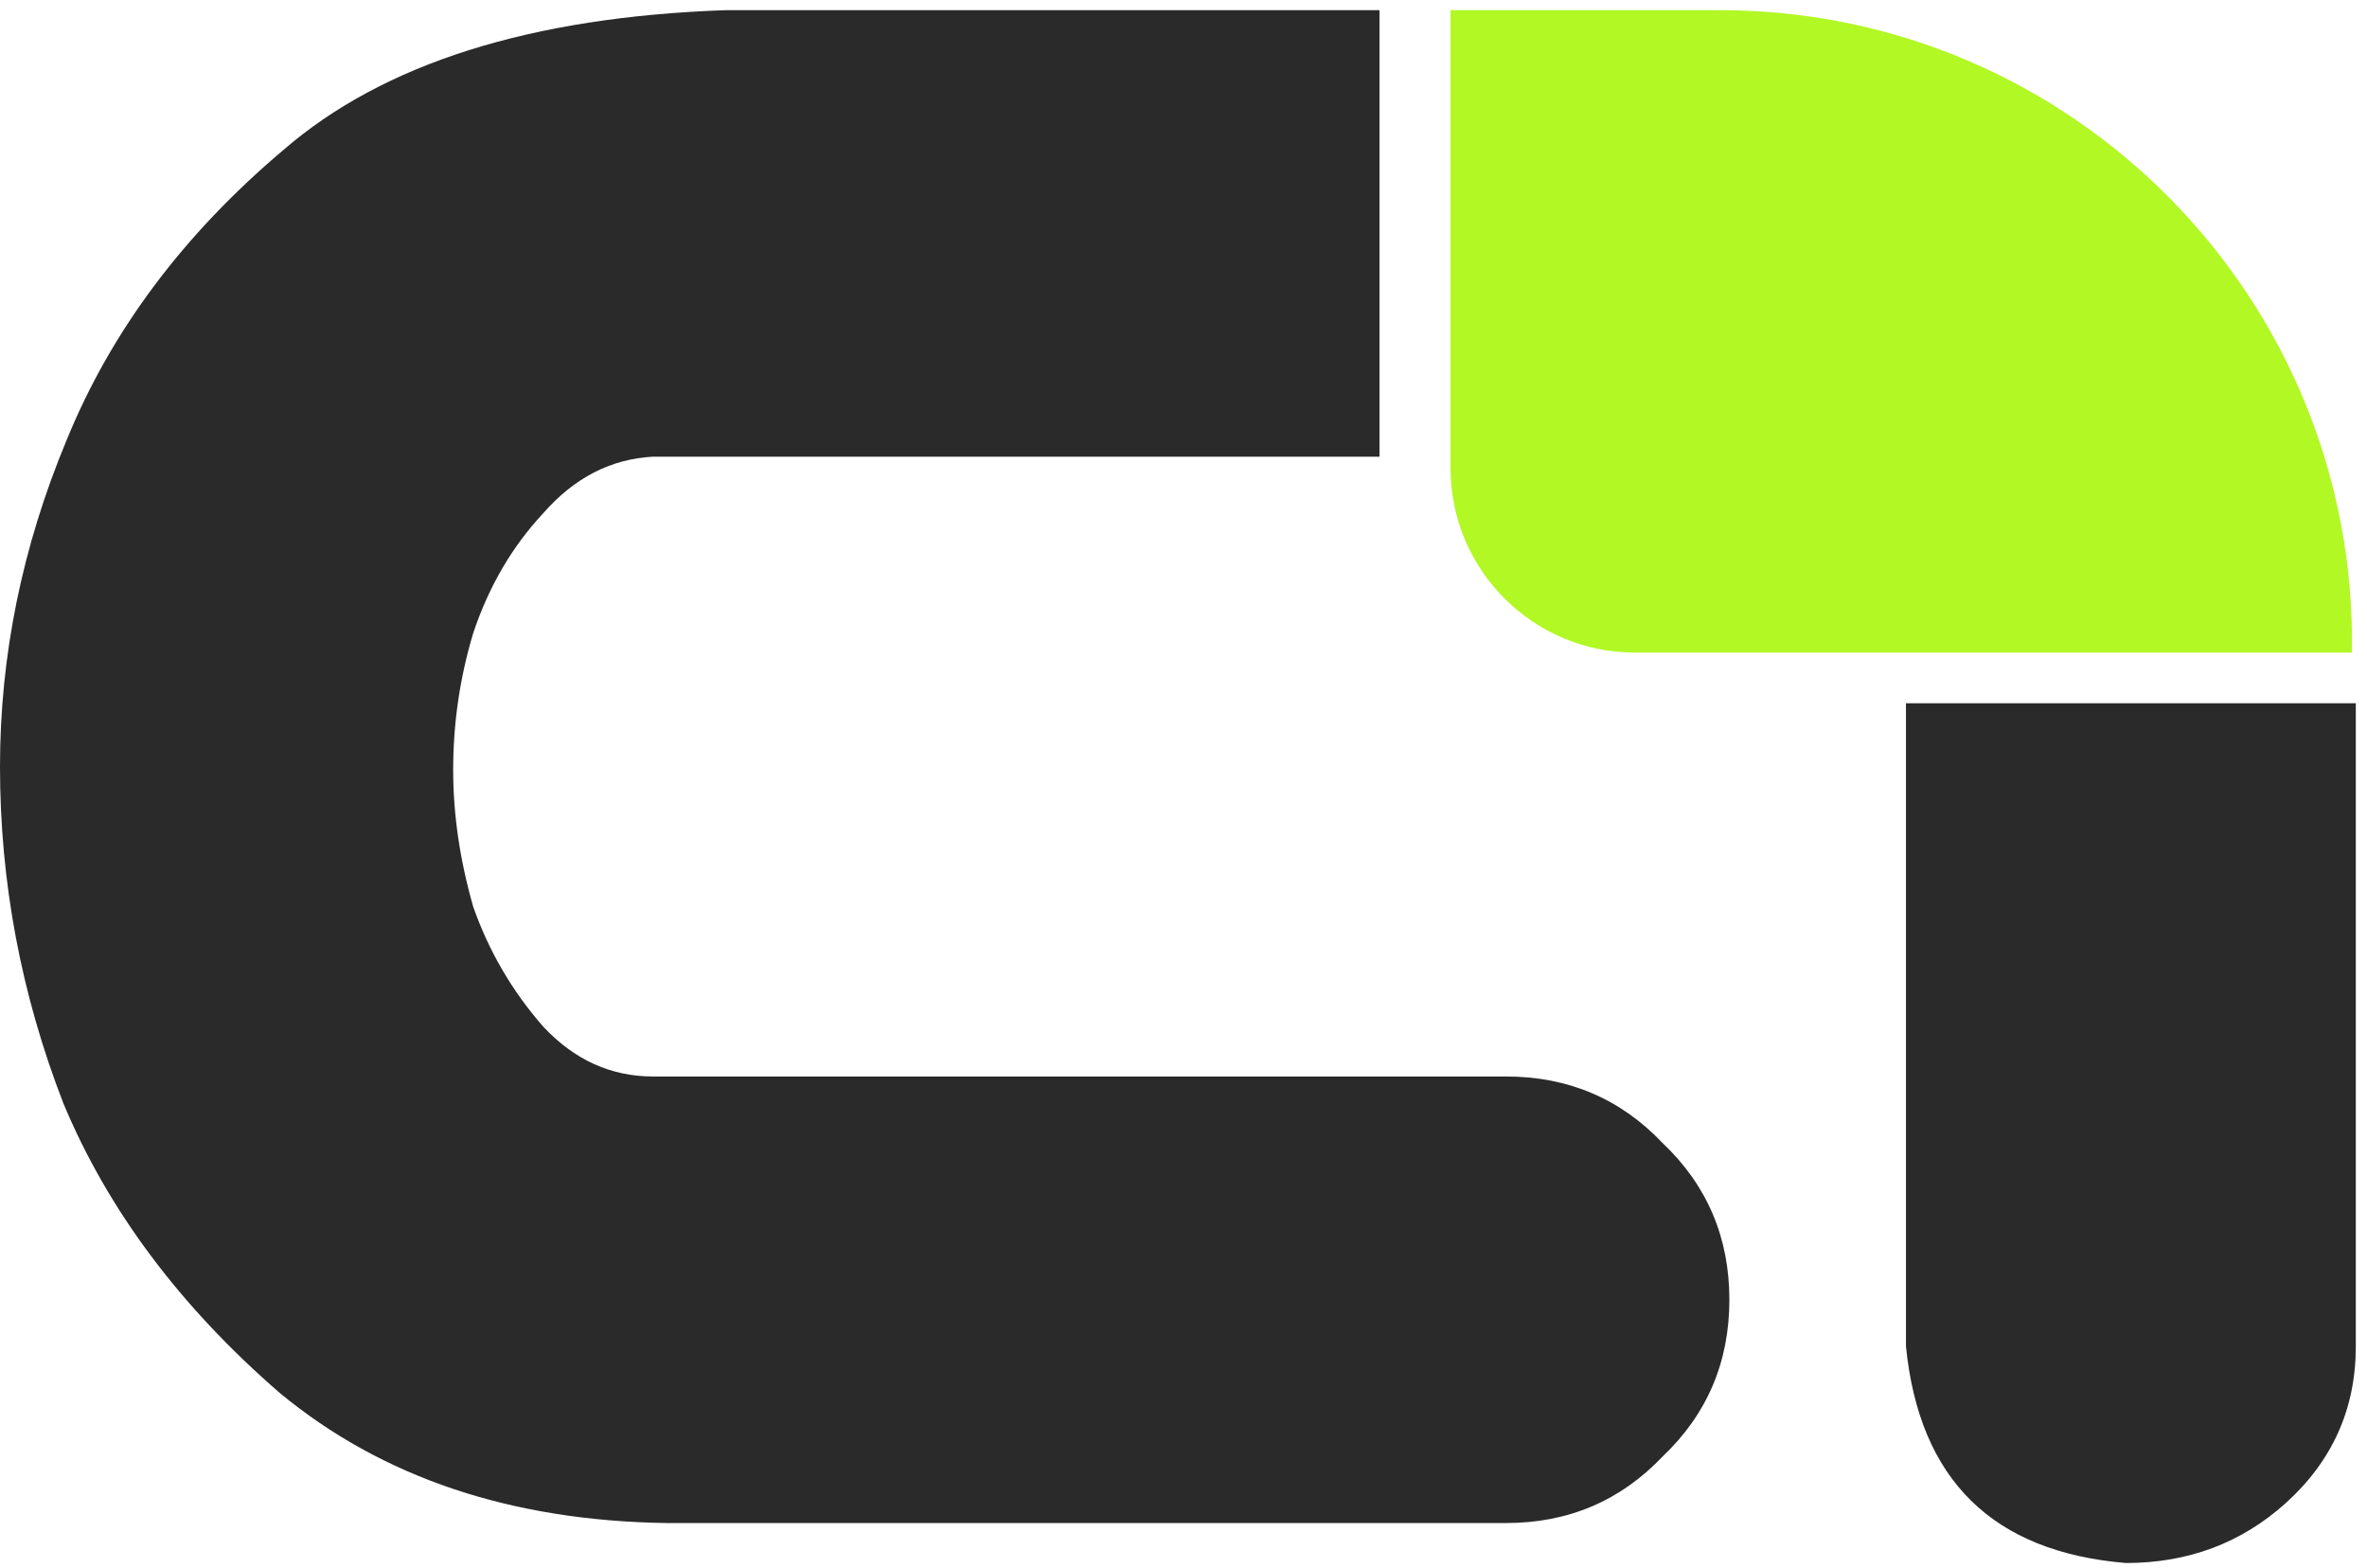 <svg width="154" height="102" viewBox="0 0 154 102" fill="none" xmlns="http://www.w3.org/2000/svg">
<path fill-rule="evenodd" clip-rule="evenodd" d="M89.752 0.66H47.261C34.542 1.094 24.931 4.129 18.427 9.766C11.924 15.258 7.226 21.545 4.336 28.627C1.445 35.564 0 42.646 0 49.872C0 57.388 1.373 64.686 4.119 71.768C7.01 78.706 11.707 84.992 18.21 90.629C24.859 96.121 33.241 98.939 43.358 99.084H97.99C102.037 99.084 105.433 97.639 108.179 94.748C111.07 92.002 112.515 88.606 112.515 84.559C112.515 80.512 111.07 77.116 108.179 74.37C105.433 71.479 102.037 70.034 97.99 70.034H42.491C39.745 70.034 37.36 68.95 35.337 66.782C33.314 64.469 31.796 61.868 30.784 58.977C29.917 55.942 29.484 52.98 29.484 50.089C29.484 47.054 29.917 44.091 30.784 41.2C31.796 38.165 33.314 35.564 35.337 33.396C37.36 31.084 39.745 29.855 42.491 29.71H89.752V0.66ZM124.005 45.753V87.594C124.872 96.266 129.641 100.963 138.313 101.685C142.36 101.685 145.829 100.385 148.719 97.783C151.754 95.037 153.272 91.641 153.272 87.594V45.753H124.005Z" fill="#2A2A2A"/>
<path d="M153.02 42.455H106.374C99.746 42.455 94.374 37.082 94.374 30.455V0.661H111.895C134.87 0.661 153.391 19.482 153.02 42.455Z" fill="#B2F824"/>
</svg>
